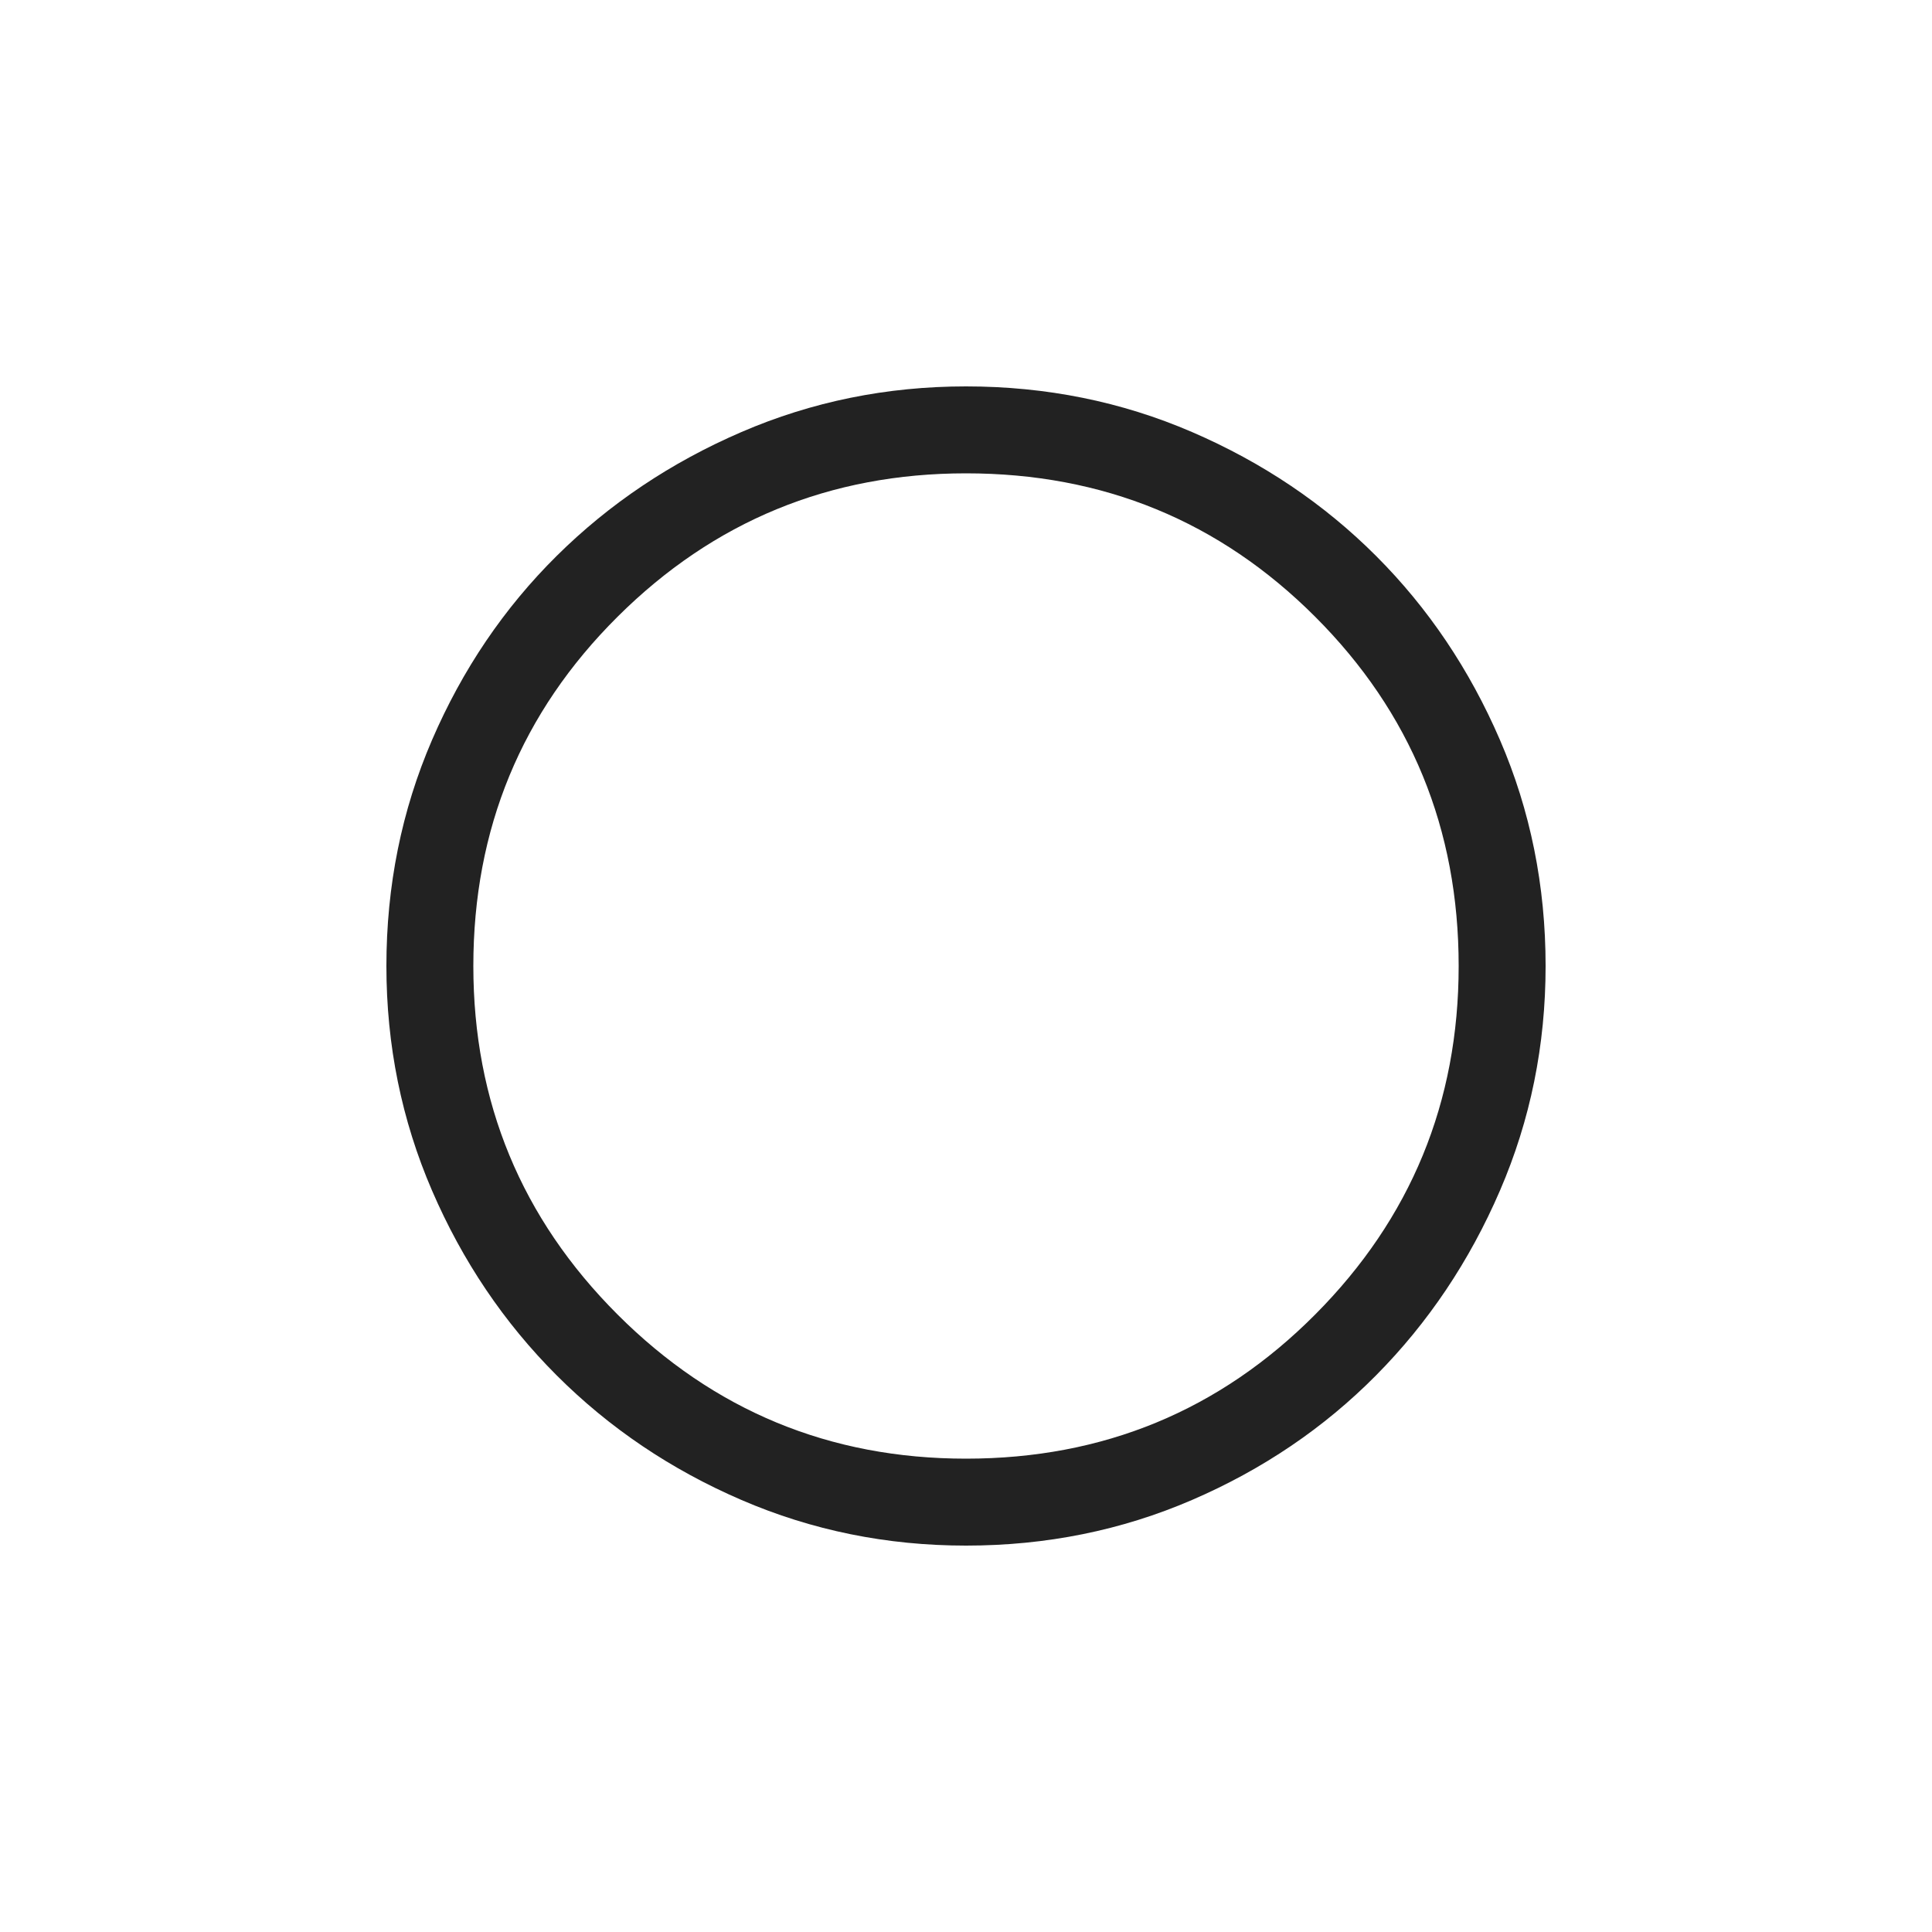 <svg width="40" height="40" viewBox="0 0 40 40" fill="none" xmlns="http://www.w3.org/2000/svg">
<path d="M20 32C18.36 32 16.81 31.685 15.35 31.055C13.89 30.425 12.615 29.565 11.525 28.475C10.435 27.385 9.575 26.11 8.945 24.65C8.315 23.19 8 21.64 8 20C8 18.34 8.315 16.78 8.945 15.32C9.575 13.86 10.435 12.59 11.525 11.51C12.615 10.43 13.89 9.575 15.35 8.945C16.81 8.315 18.36 8 20 8C21.66 8 23.22 8.315 24.68 8.945C26.14 9.575 27.41 10.43 28.49 11.51C29.57 12.59 30.425 13.86 31.055 15.32C31.685 16.78 32 18.34 32 20C32 21.64 31.685 23.19 31.055 24.65C30.425 26.11 29.57 27.385 28.49 28.475C27.41 29.565 26.14 30.425 24.68 31.055C23.22 31.685 21.66 32 20 32ZM20 30.2C22.84 30.2 25.25 29.205 27.23 27.215C29.21 25.225 30.2 22.82 30.2 20C30.2 17.16 29.21 14.75 27.23 12.77C25.25 10.79 22.84 9.8 20 9.8C17.18 9.8 14.775 10.79 12.785 12.77C10.795 14.75 9.8 17.16 9.8 20C9.8 22.82 10.795 25.225 12.785 27.215C14.775 29.205 17.18 30.2 20 30.2Z" fill="#222222"/>
</svg>
